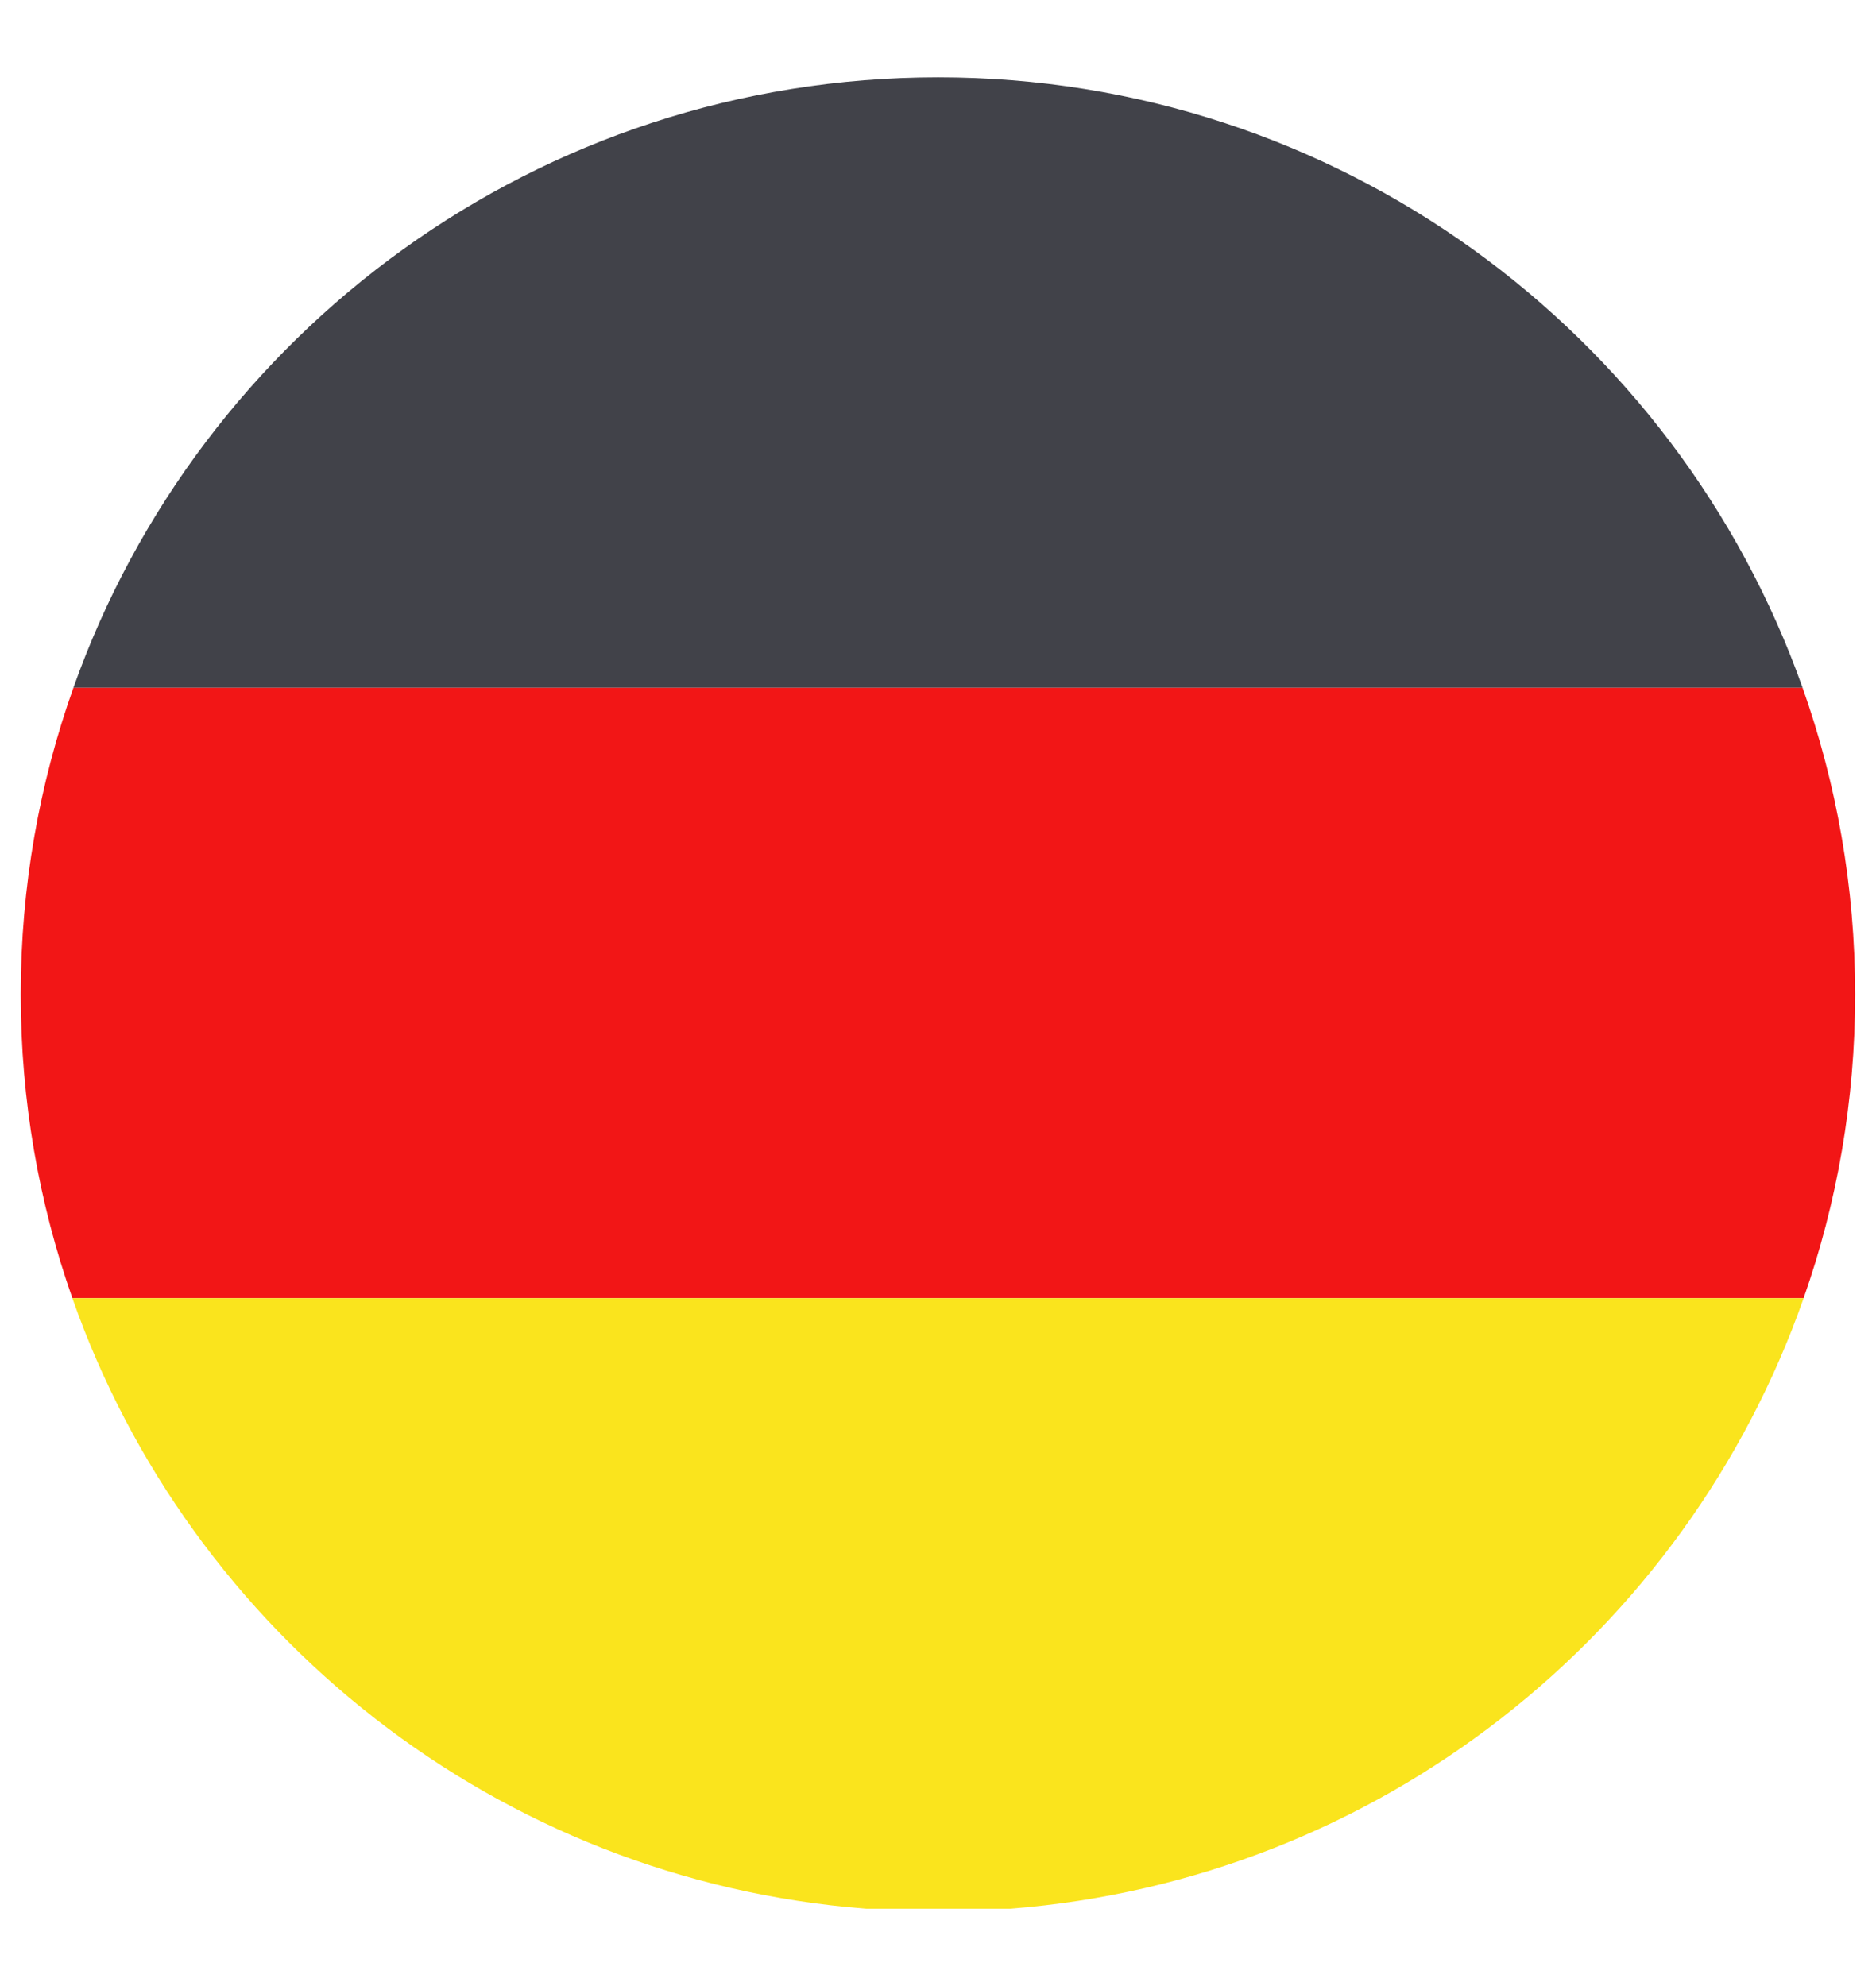 <svg width="17" height="18" viewBox="0 0 17 18" fill="none" xmlns="http://www.w3.org/2000/svg">
<path d="M16.335 6.234H0.665C1.807 3.01 4.884 0.701 8.501 0.701C12.117 0.701 15.193 3.01 16.335 6.234Z" fill="#414249"/>
<path d="M16.811 9.013C16.811 9.978 16.647 10.904 16.344 11.766H0.656C0.353 10.904 0.188 9.977 0.188 9.013C0.188 8.038 0.356 7.103 0.665 6.234H16.335C16.643 7.103 16.811 8.039 16.811 9.013Z" fill="#F21616"/>
<path d="M16.344 11.766C15.279 14.806 12.494 17.039 9.155 17.299H7.846C4.507 17.039 1.722 14.807 0.656 11.766H16.344Z" fill="#FAE41D"/>
</svg>
